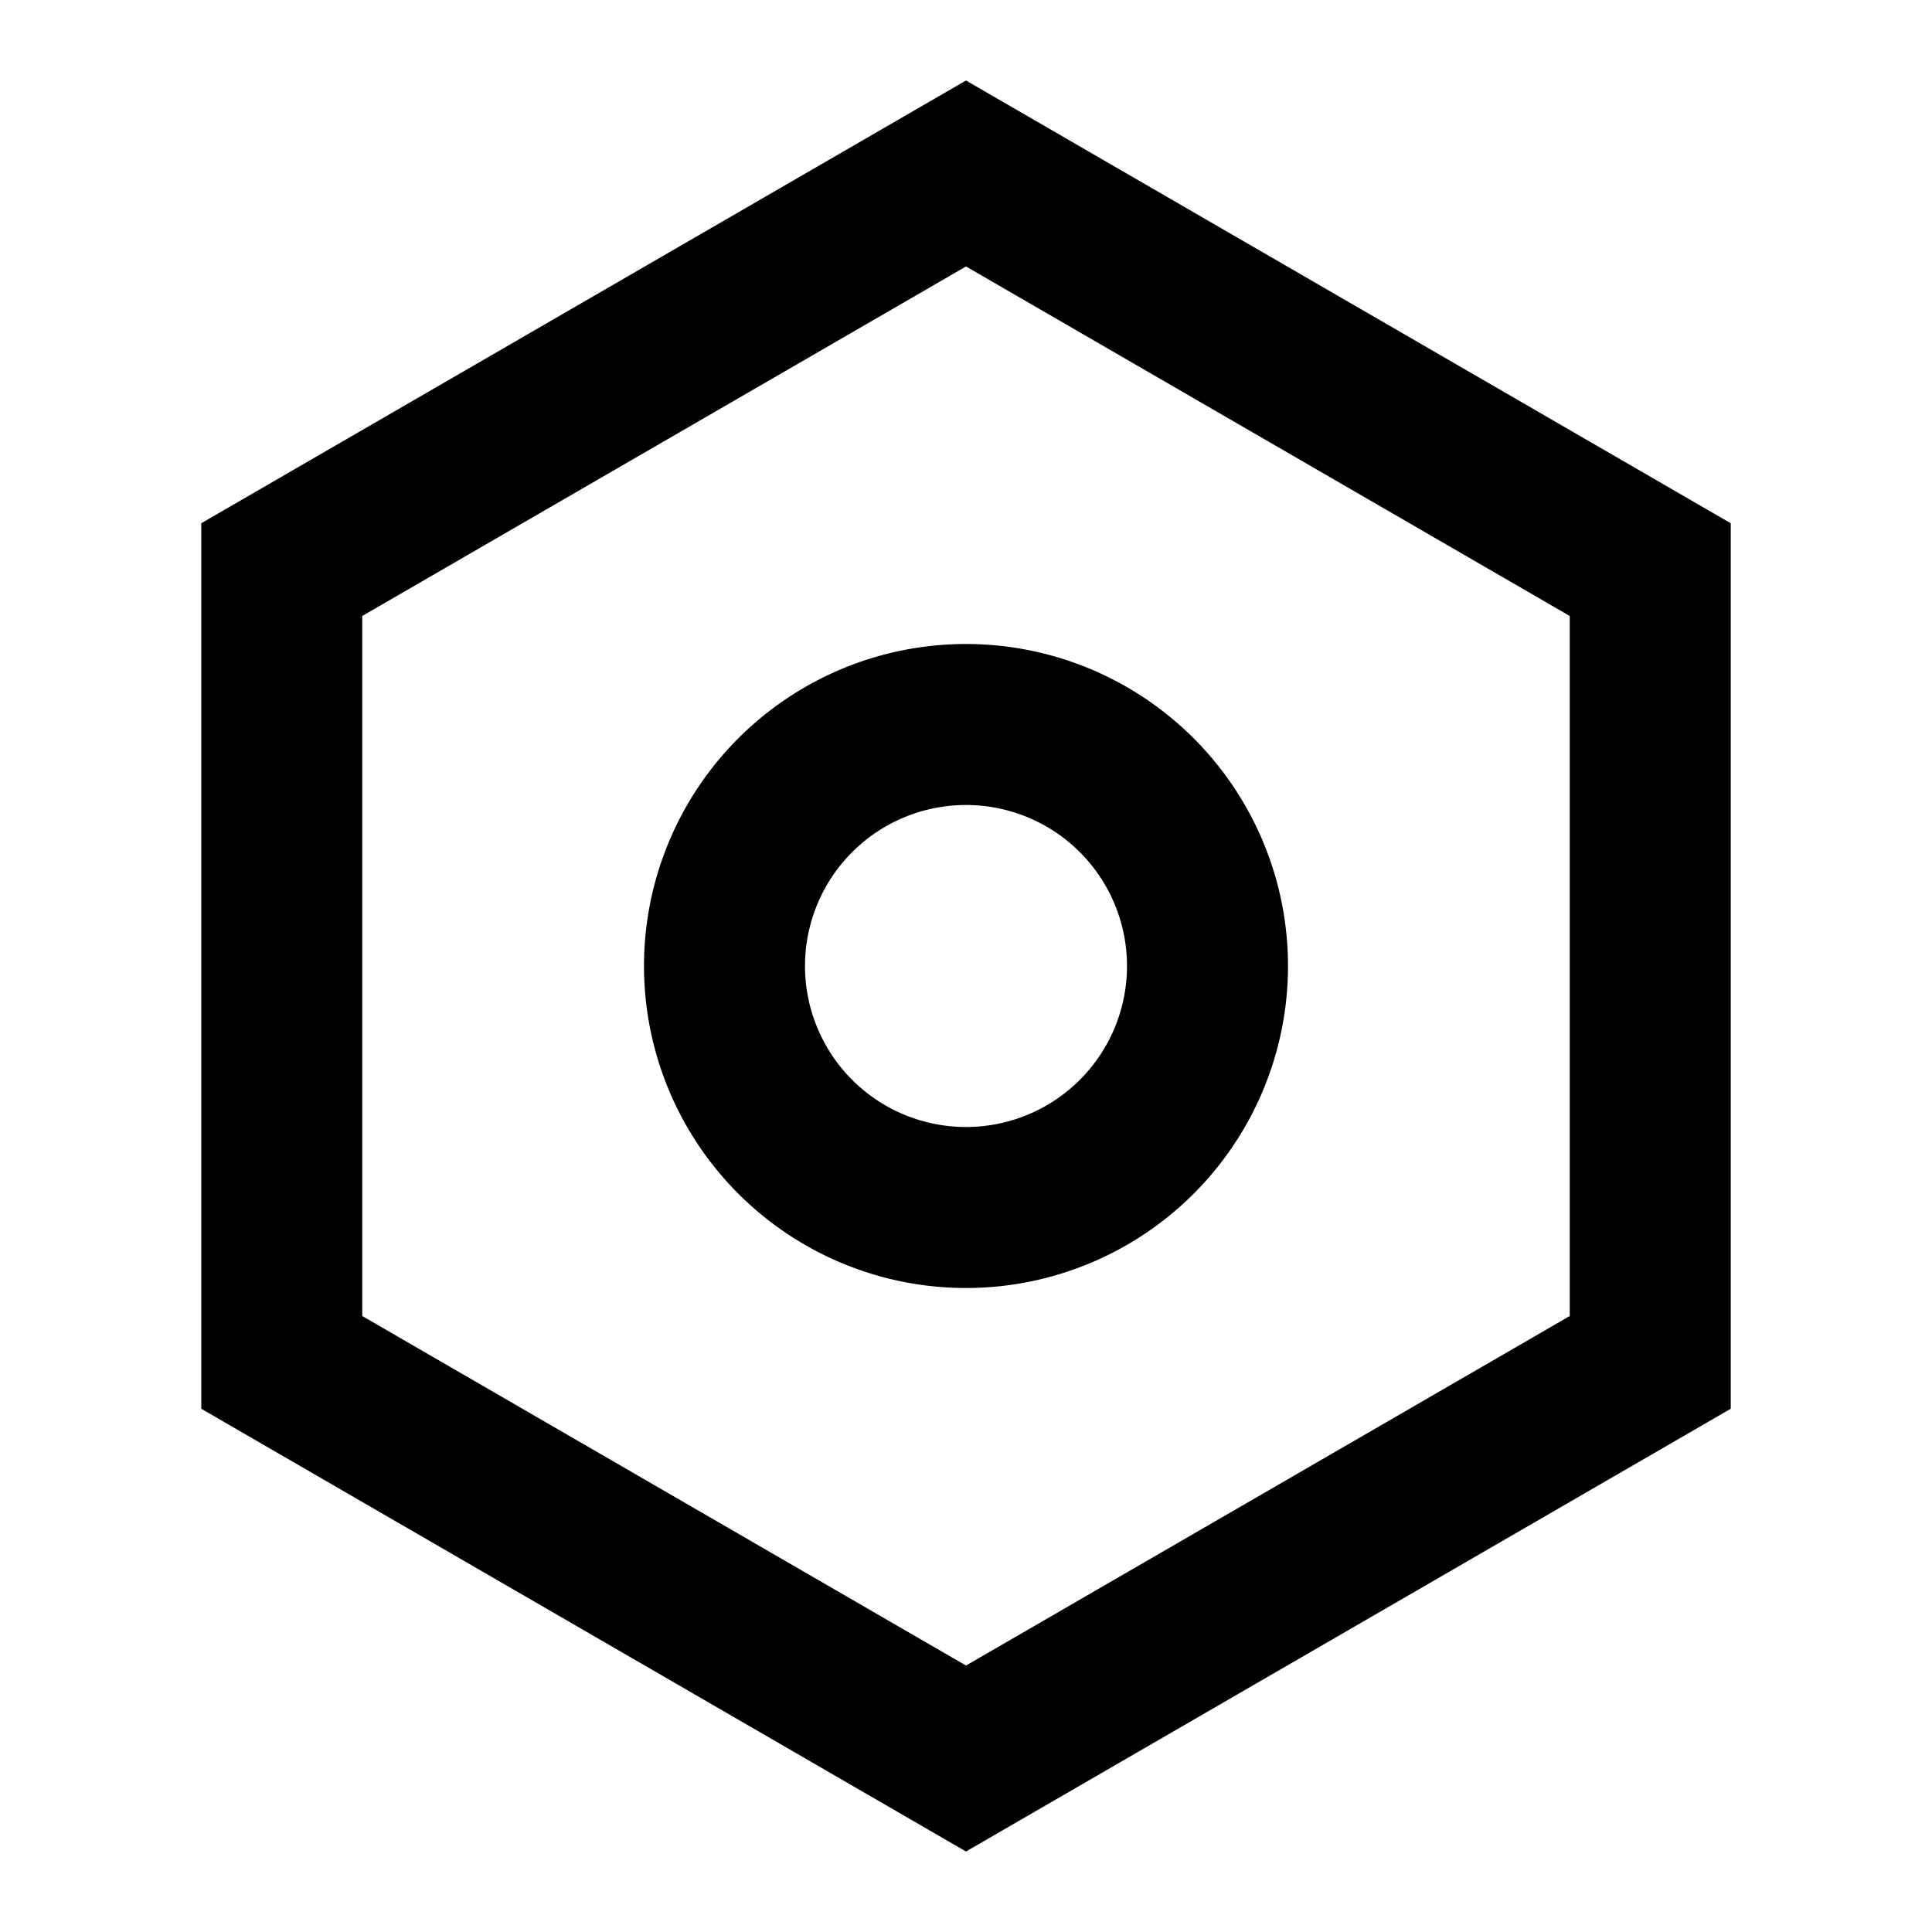 <svg xmlns="http://www.w3.org/2000/svg" width="100%" height="100%" viewBox="0 0 1200 1200"><path fill="currentColor" d="M600 50L1075 325V875L600 1150 125 875V325L600 50zM600 165.5L225 382.6V817.4L600 1034.5 975 817.4V382.6L600 165.5zM600 800A200 200 0 1 1 600 400 200 200 0 0 1 600 800zM600 700A100 100 0 1 0 600 500 100 100 0 0 0 600 700z" /></svg>